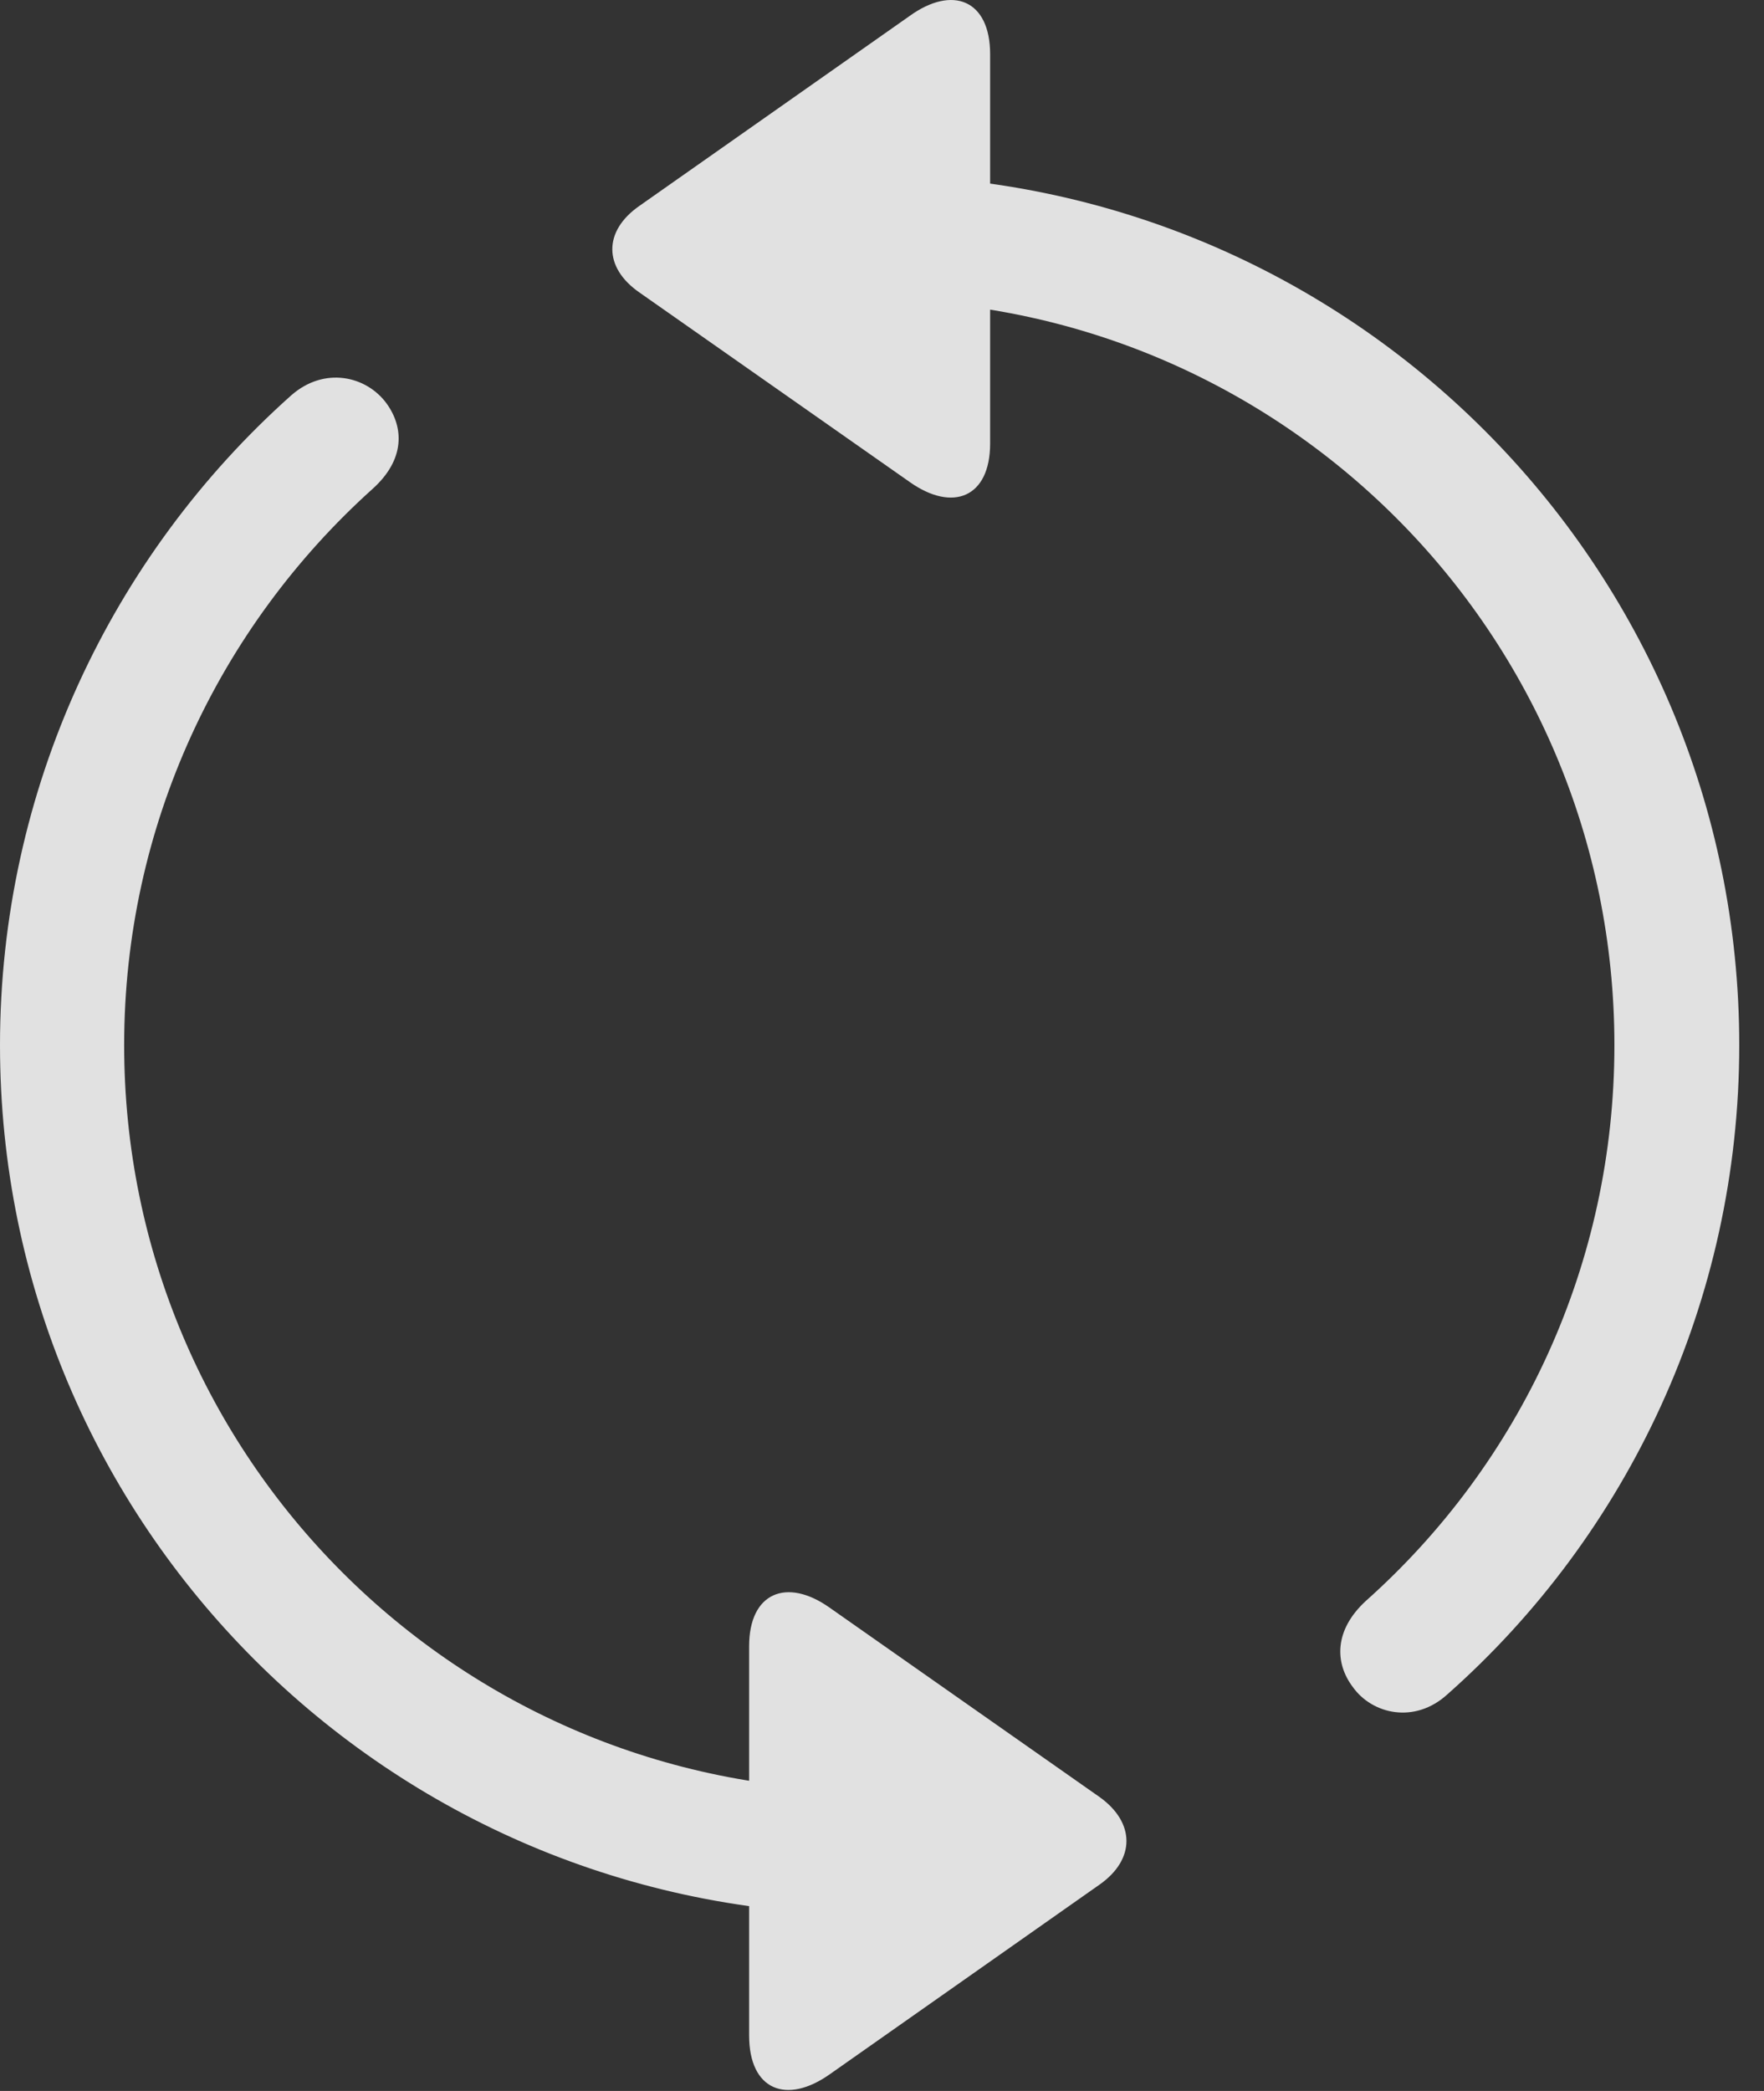 <?xml version="1.0" encoding="UTF-8"?>
<!--Generator: Apple Native CoreSVG 341-->
<!DOCTYPE svg
PUBLIC "-//W3C//DTD SVG 1.1//EN"
       "http://www.w3.org/Graphics/SVG/1.1/DTD/svg11.dtd">
<svg version="1.1" xmlns="http://www.w3.org/2000/svg" xmlns:xlink="http://www.w3.org/1999/xlink" viewBox="0 0 25.801 30.579">
 <rect x="0" y="0" width="25.801" height="30.579" fill="#333333" stroke="none"/>
 <g>
  <rect height="30.579" opacity="0" width="25.801" x="0" y="0"/>
  <path d="M14.482 0.792C14.482 0.001 13.935-0.223 13.301 0.236L9.355 3.009C8.818 3.38 8.828 3.917 9.355 4.279L13.31 7.052C13.935 7.492 14.482 7.277 14.482 6.486ZM23.613 15.285C23.613 18.488 22.236 21.398 19.98 23.41C19.512 23.839 19.521 24.318 19.785 24.669C20.068 25.07 20.693 25.216 21.172 24.777C23.809 22.443 25.439 19.025 25.439 15.285C25.439 8.263 19.746 2.57 12.705 2.56C12.217 2.57 11.816 2.98 11.816 3.468C11.816 3.976 12.227 4.386 12.715 4.386C18.74 4.386 23.613 9.259 23.613 15.285ZM10.957 29.767C10.957 30.568 11.504 30.783 12.139 30.333L16.084 27.56C16.611 27.189 16.602 26.652 16.084 26.281L12.129 23.507C11.504 23.068 10.957 23.292 10.957 24.074ZM1.816 15.285C1.816 12.082 3.203 9.171 5.449 7.15C5.928 6.72 5.908 6.251 5.654 5.9C5.361 5.499 4.746 5.353 4.258 5.783C1.631 8.126 0 11.544 0 15.285C0 22.306 5.684 27.99 12.725 27.999C13.223 27.99 13.623 27.589 13.623 27.091C13.623 26.593 13.213 26.183 12.715 26.183C6.689 26.183 1.816 21.31 1.816 15.285Z" fill="white" fill-opacity="0.85"/>
 </g>
</svg>
